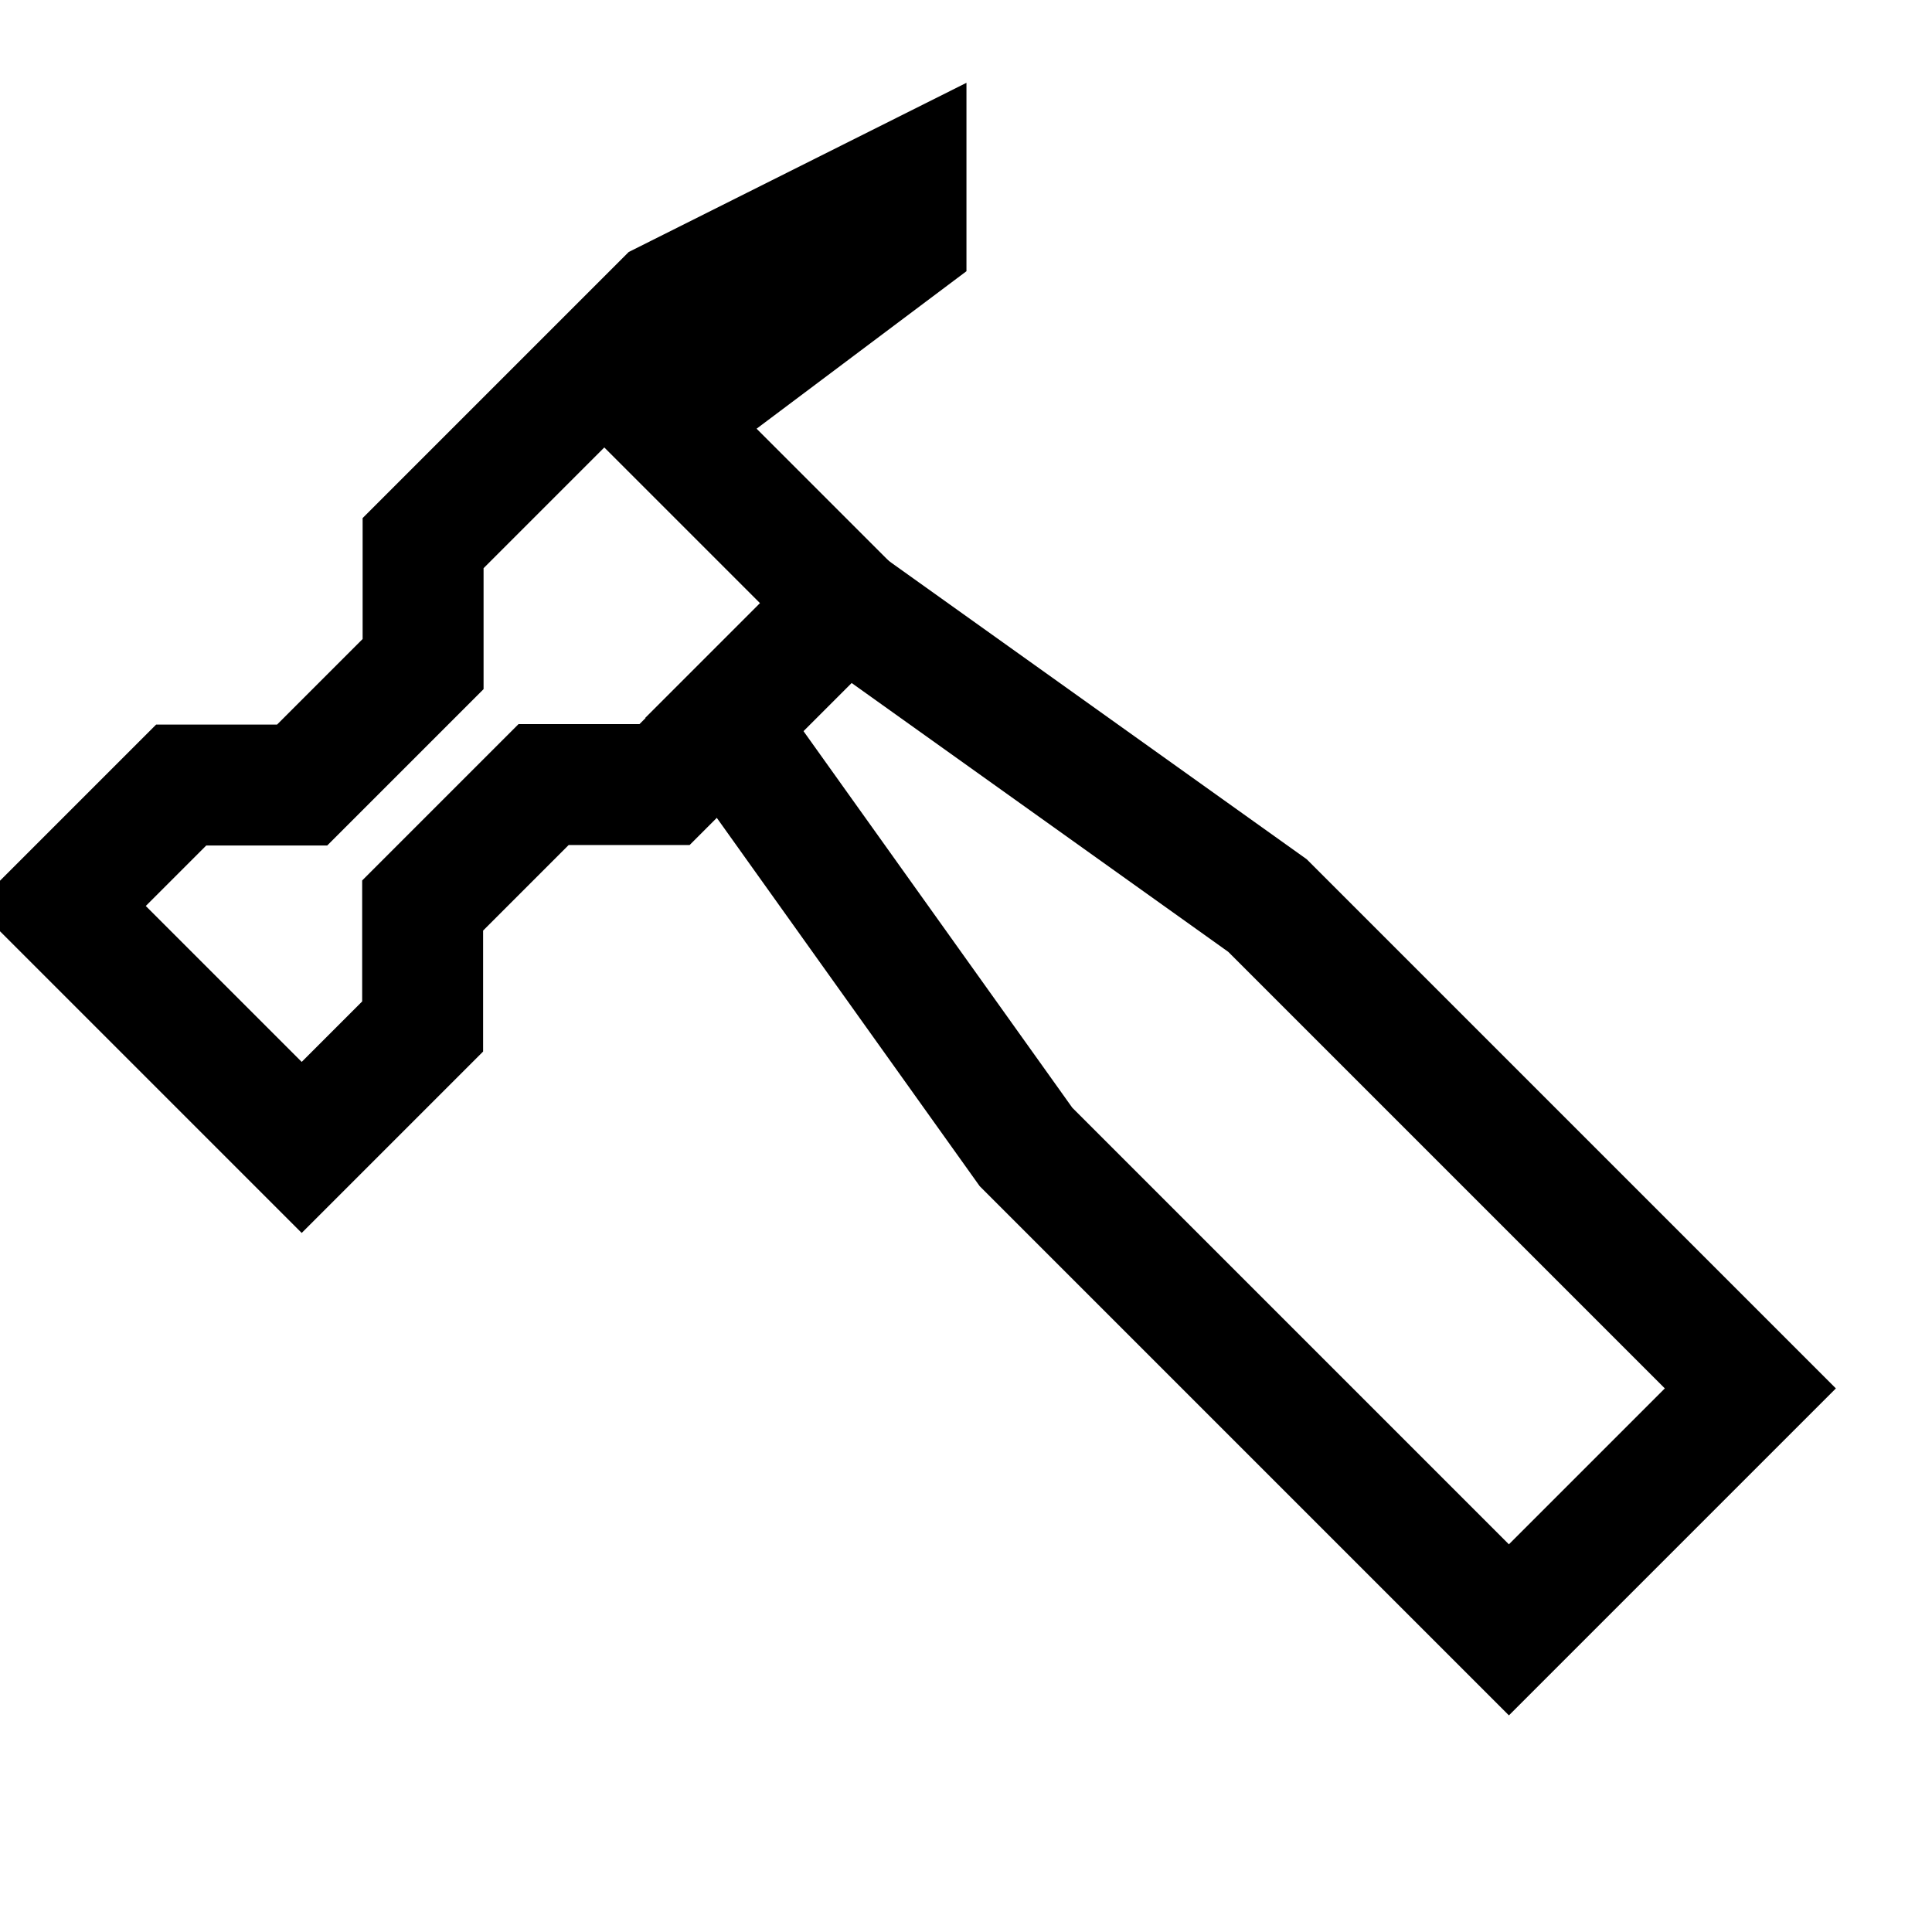 <?xml version="1.0" encoding="UTF-8"?>
<!-- Created with Inkscape (http://www.inkscape.org/) -->
<svg width="16" height="16" version="1.1" viewBox="0 0 4.233 4.233" xmlns="http://www.w3.org/2000/svg">
 <g fill="none" stroke="#000" stroke-width=".265px">
  <path d="m0.397 1.72-0.265 0.265 0.529 0.529 0.265-0.265v-0.265l0.265-0.265h0.265l0.397-0.397-0.397-0.397 0.529-0.397v-0.132l-0.529 0.265-0.529 0.529v0.265l-0.265 0.265z"/>
  <path d="m1.587 1.587 0.661 0.926 1.058 1.058 0.529-0.529-1.058-1.058-0.926-0.661z"/>
 </g>
</svg>
